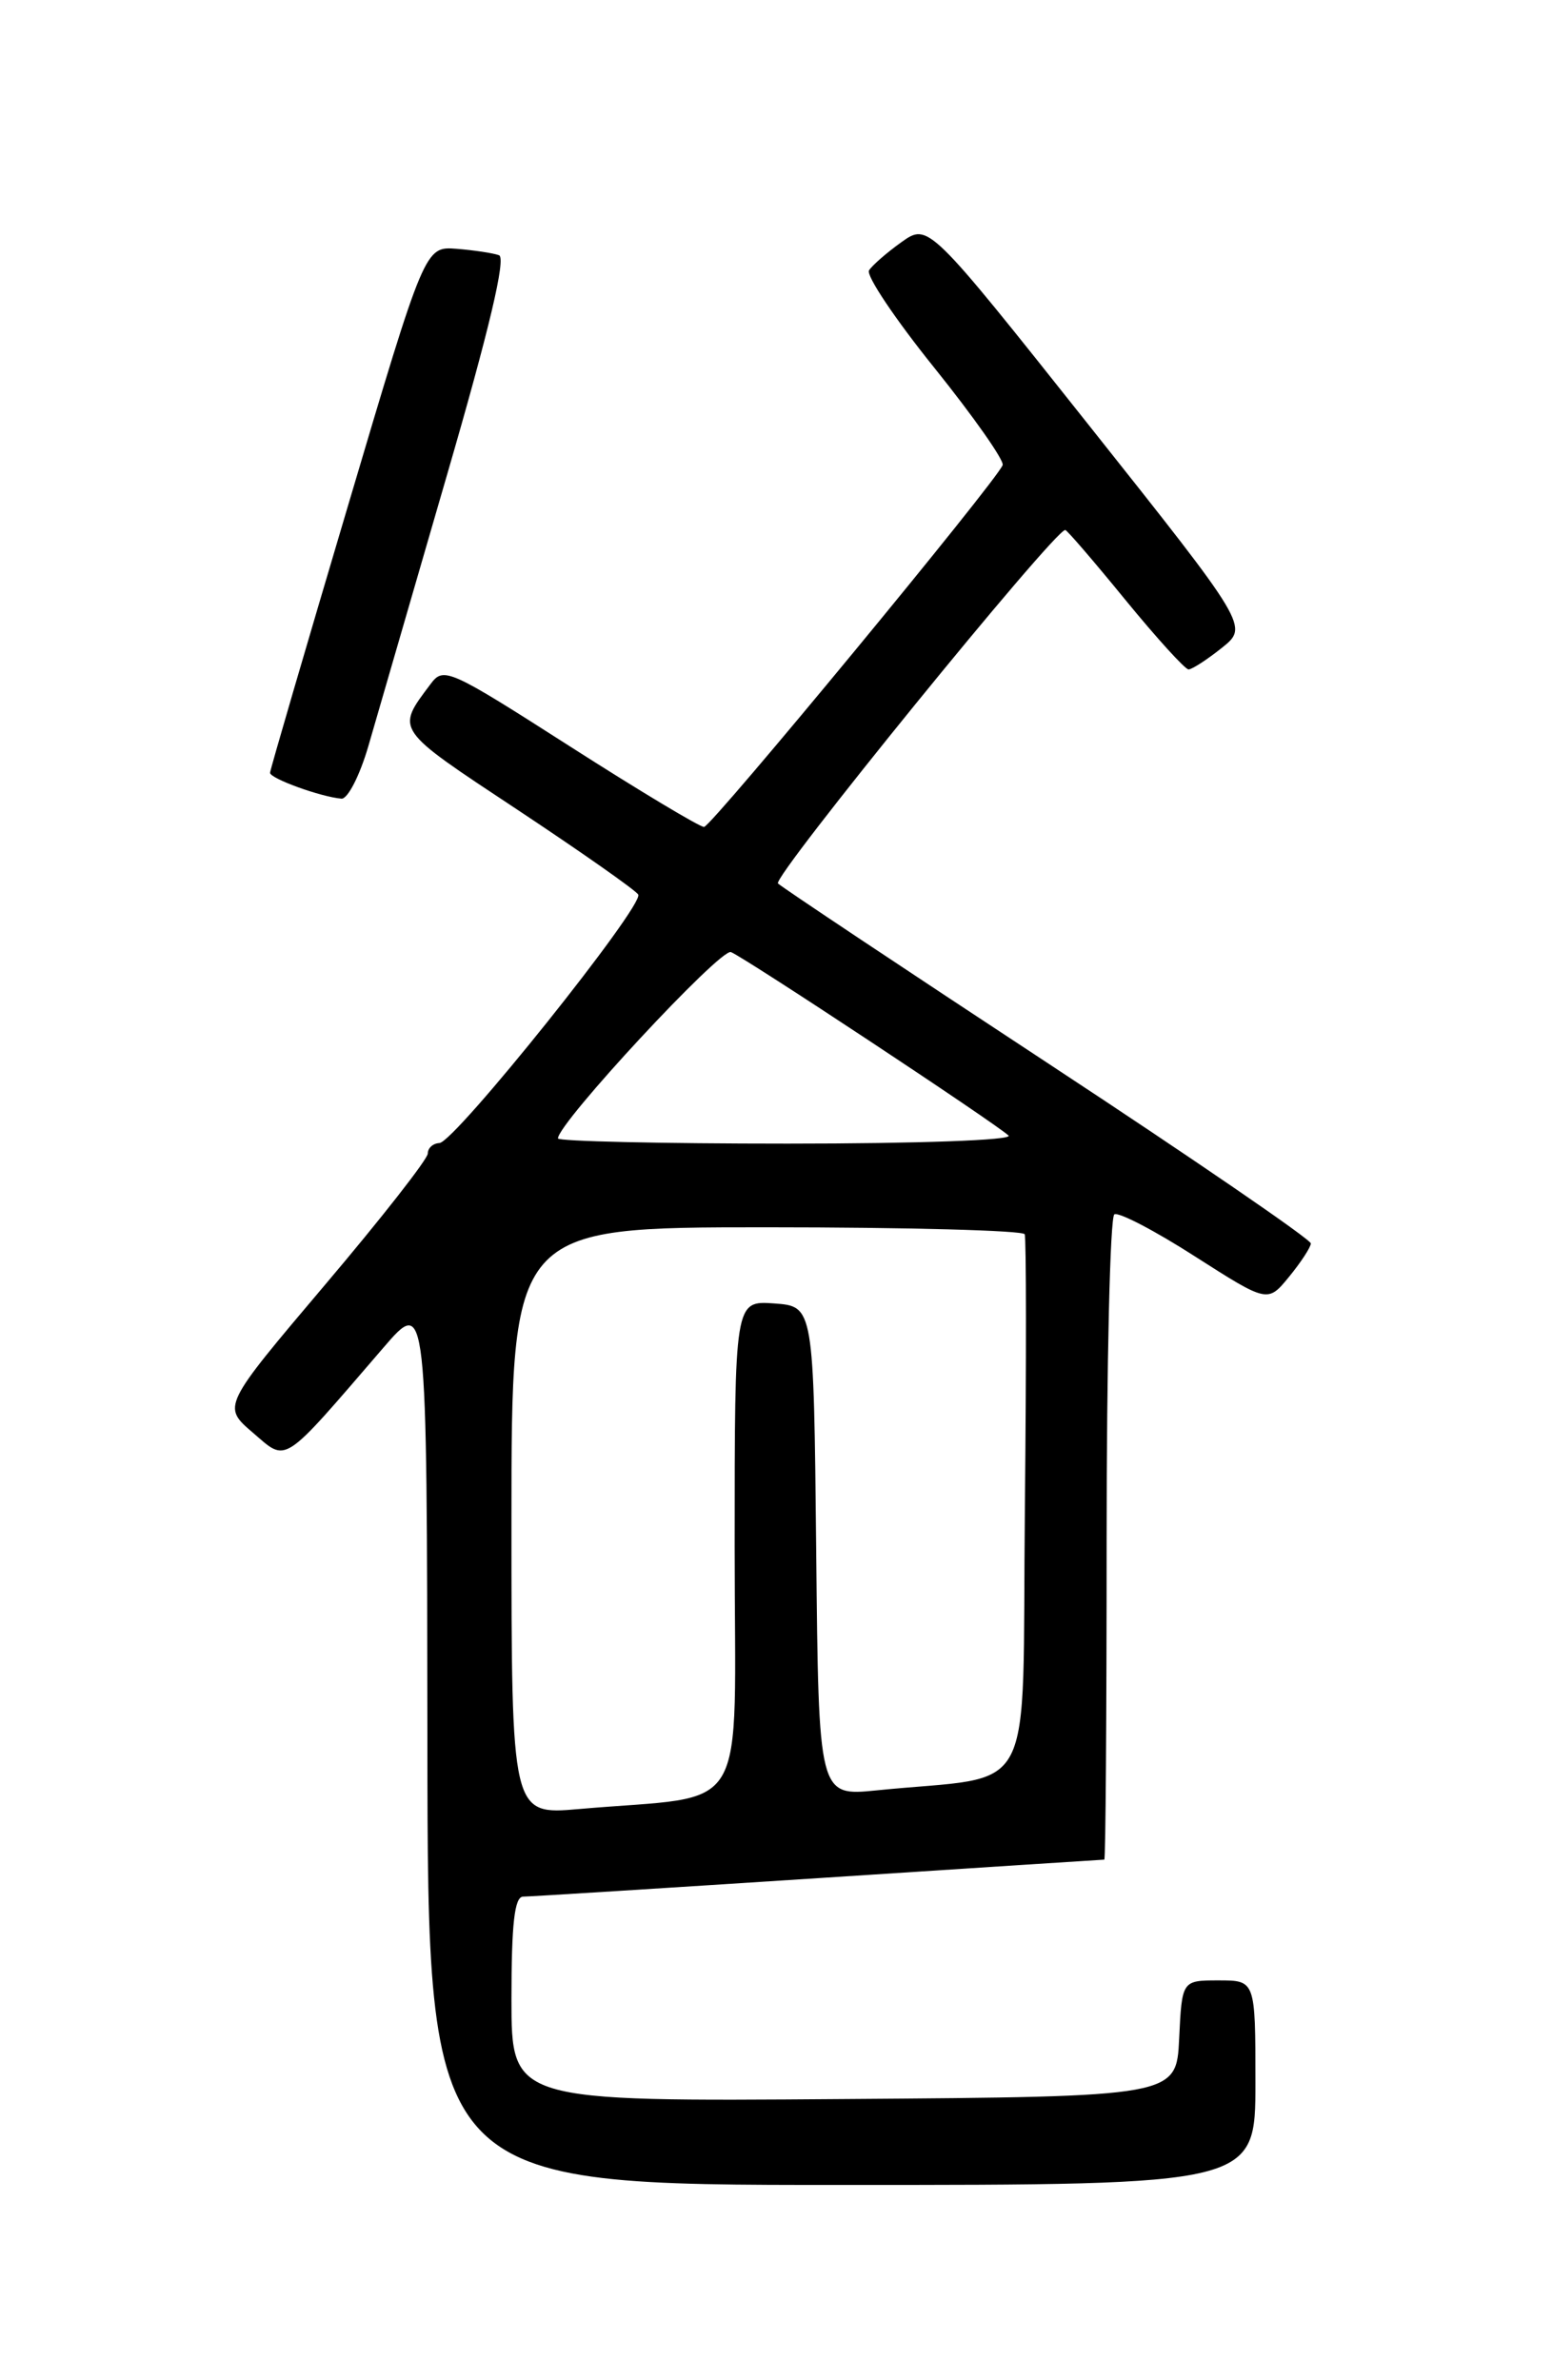 <?xml version="1.0" encoding="UTF-8" standalone="no"?>
<!DOCTYPE svg PUBLIC "-//W3C//DTD SVG 1.1//EN" "http://www.w3.org/Graphics/SVG/1.1/DTD/svg11.dtd" >
<svg xmlns="http://www.w3.org/2000/svg" xmlns:xlink="http://www.w3.org/1999/xlink" version="1.1" viewBox="0 0 167 256">
 <g >
 <path fill="currentColor"
d=" M 135.00 224.00 C 135.00 213.00 135.00 213.00 131.05 213.00 C 127.10 213.00 127.10 213.00 126.80 219.25 C 126.50 225.50 126.50 225.50 90.75 225.76 C 55.00 226.03 55.00 226.03 55.00 215.01 C 55.00 206.87 55.33 204.00 56.25 203.99 C 56.94 203.99 71.22 203.09 88.00 202.00 C 104.78 200.91 118.61 200.01 118.75 200.01 C 118.89 200.00 119.00 184.50 119.00 165.56 C 119.00 146.62 119.37 130.89 119.83 130.61 C 120.28 130.33 124.18 132.36 128.48 135.12 C 136.32 140.13 136.32 140.13 138.62 137.32 C 139.89 135.77 140.94 134.16 140.96 133.74 C 140.98 133.32 128.29 124.62 112.75 114.40 C 97.21 104.18 84.12 95.46 83.66 95.02 C 82.99 94.38 113.37 57.00 114.55 57.00 C 114.73 57.00 117.63 60.37 121.00 64.50 C 124.37 68.62 127.44 72.00 127.81 72.00 C 128.19 71.99 129.80 70.95 131.39 69.68 C 134.27 67.37 134.27 67.37 117.05 45.68 C 99.83 23.99 99.83 23.99 96.94 26.04 C 95.36 27.17 93.79 28.54 93.45 29.08 C 93.11 29.63 96.28 34.35 100.49 39.58 C 104.69 44.81 107.99 49.51 107.82 50.02 C 107.27 51.62 76.54 88.87 75.71 88.94 C 75.28 88.97 68.81 85.09 61.34 80.31 C 48.28 71.95 47.70 71.69 46.31 73.56 C 42.55 78.58 42.35 78.29 55.58 87.05 C 62.46 91.61 68.33 95.73 68.63 96.21 C 69.32 97.33 48.90 122.86 47.25 122.94 C 46.56 122.97 46.00 123.48 46.00 124.07 C 46.00 124.66 41.02 131.02 34.94 138.20 C 23.89 151.26 23.89 151.26 27.19 154.09 C 30.93 157.29 30.17 157.79 41.21 144.97 C 45.91 139.50 45.91 139.50 45.96 187.25 C 46.00 235.00 46.00 235.00 90.50 235.00 C 135.00 235.00 135.00 235.00 135.00 224.00 Z  M 39.61 80.25 C 40.52 77.09 44.32 64.01 48.04 51.18 C 52.62 35.42 54.44 27.73 53.66 27.45 C 53.02 27.22 50.97 26.91 49.10 26.76 C 45.69 26.50 45.69 26.50 37.39 54.50 C 32.82 69.90 29.06 82.77 29.04 83.11 C 29.00 83.72 34.48 85.71 36.72 85.90 C 37.39 85.95 38.69 83.41 39.61 80.25 Z  M 55.00 163.60 C 55.00 132.00 55.00 132.00 82.44 132.00 C 97.53 132.00 110.02 132.34 110.19 132.75 C 110.36 133.16 110.37 146.40 110.21 162.16 C 109.88 194.37 111.75 190.79 94.27 192.56 C 88.03 193.19 88.03 193.19 87.77 166.85 C 87.50 140.50 87.50 140.50 83.25 140.19 C 79.00 139.89 79.00 139.89 79.00 166.35 C 79.00 196.17 80.92 192.93 62.25 194.57 C 55.00 195.20 55.00 195.20 55.00 163.60 Z  M 60.00 122.44 C 60.00 120.79 77.47 101.97 78.60 102.40 C 80.03 102.95 106.91 120.72 108.45 122.13 C 108.99 122.63 98.80 123.00 84.70 123.00 C 71.11 123.00 60.00 122.75 60.00 122.44 Z "/>
</g>
</svg>